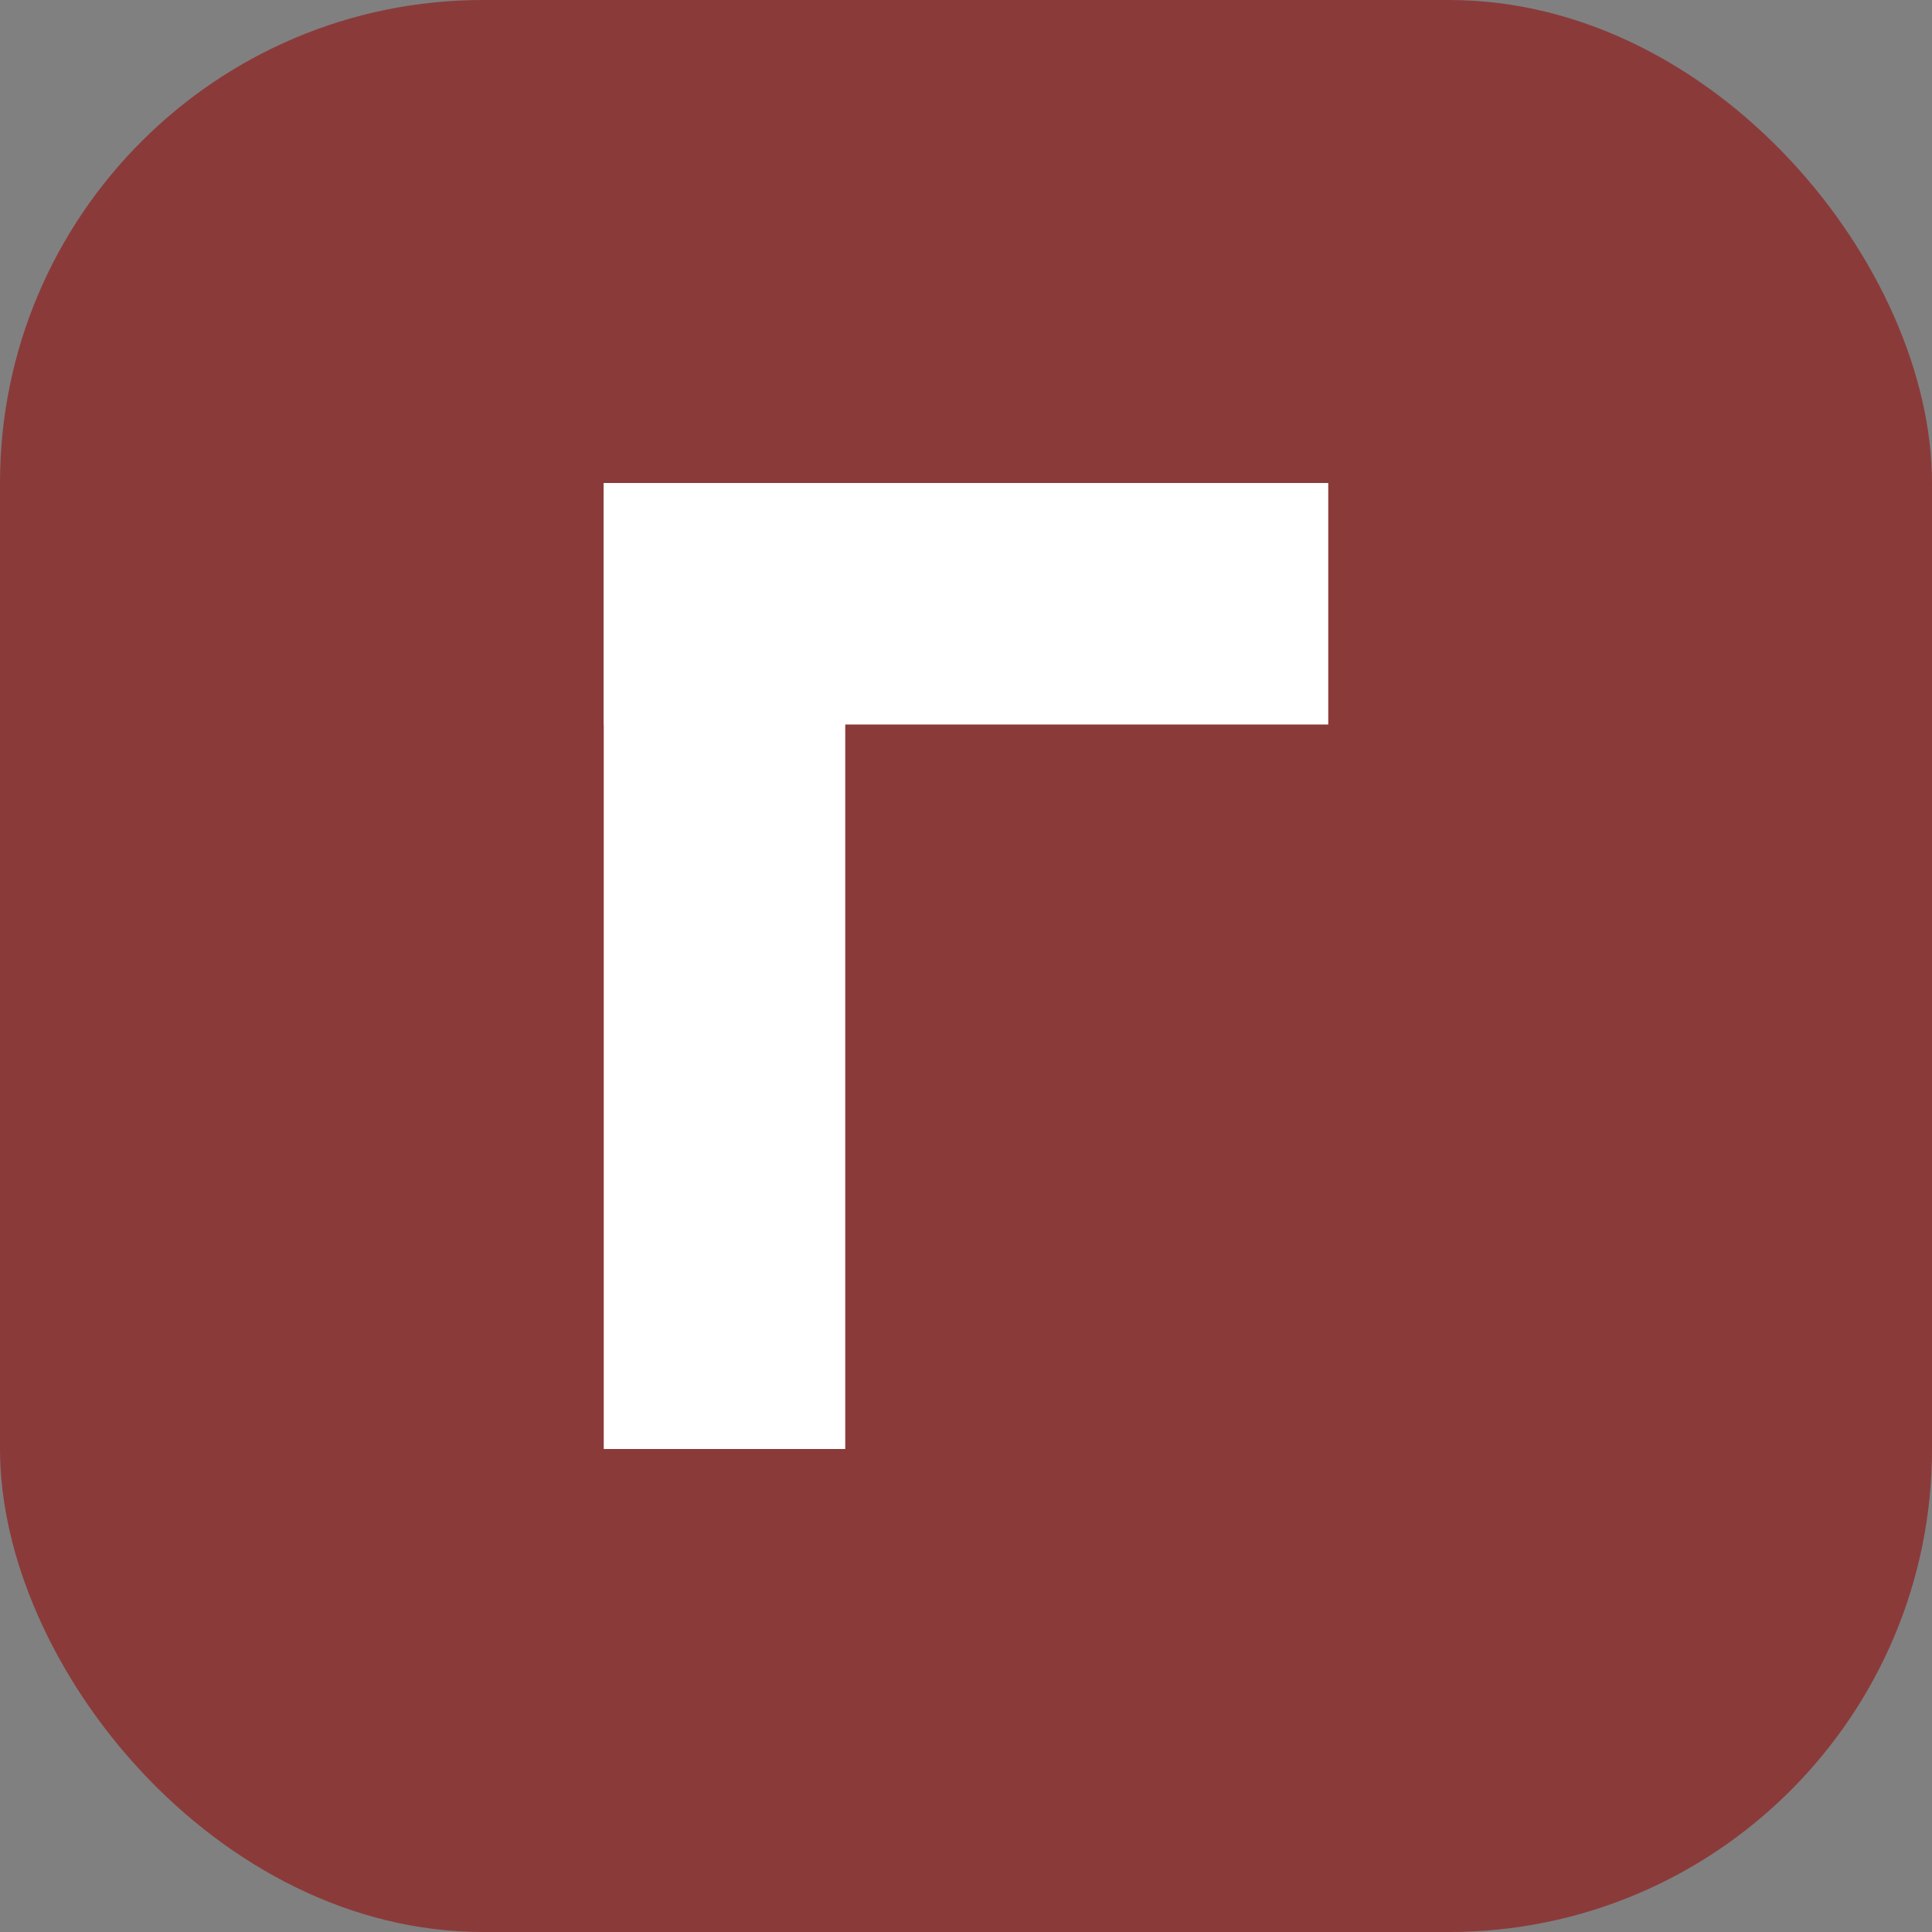 <?xml version="1.0" encoding="UTF-8"?>
<svg width="32" height="32" viewBox="0 0 32 32" fill="none" xmlns="http://www.w3.org/2000/svg">
  <rect x="0" y="0" width="32" height="32" fill="#808080" stroke="none"/>
  <rect width="32" height="32" rx="8" fill="#8B3A3A"/>
  <path d="M10 8H14L14 24H10V8Z" fill="white"/>
  <path d="M10 8H22V12H10V8Z" fill="white"/>
</svg> 